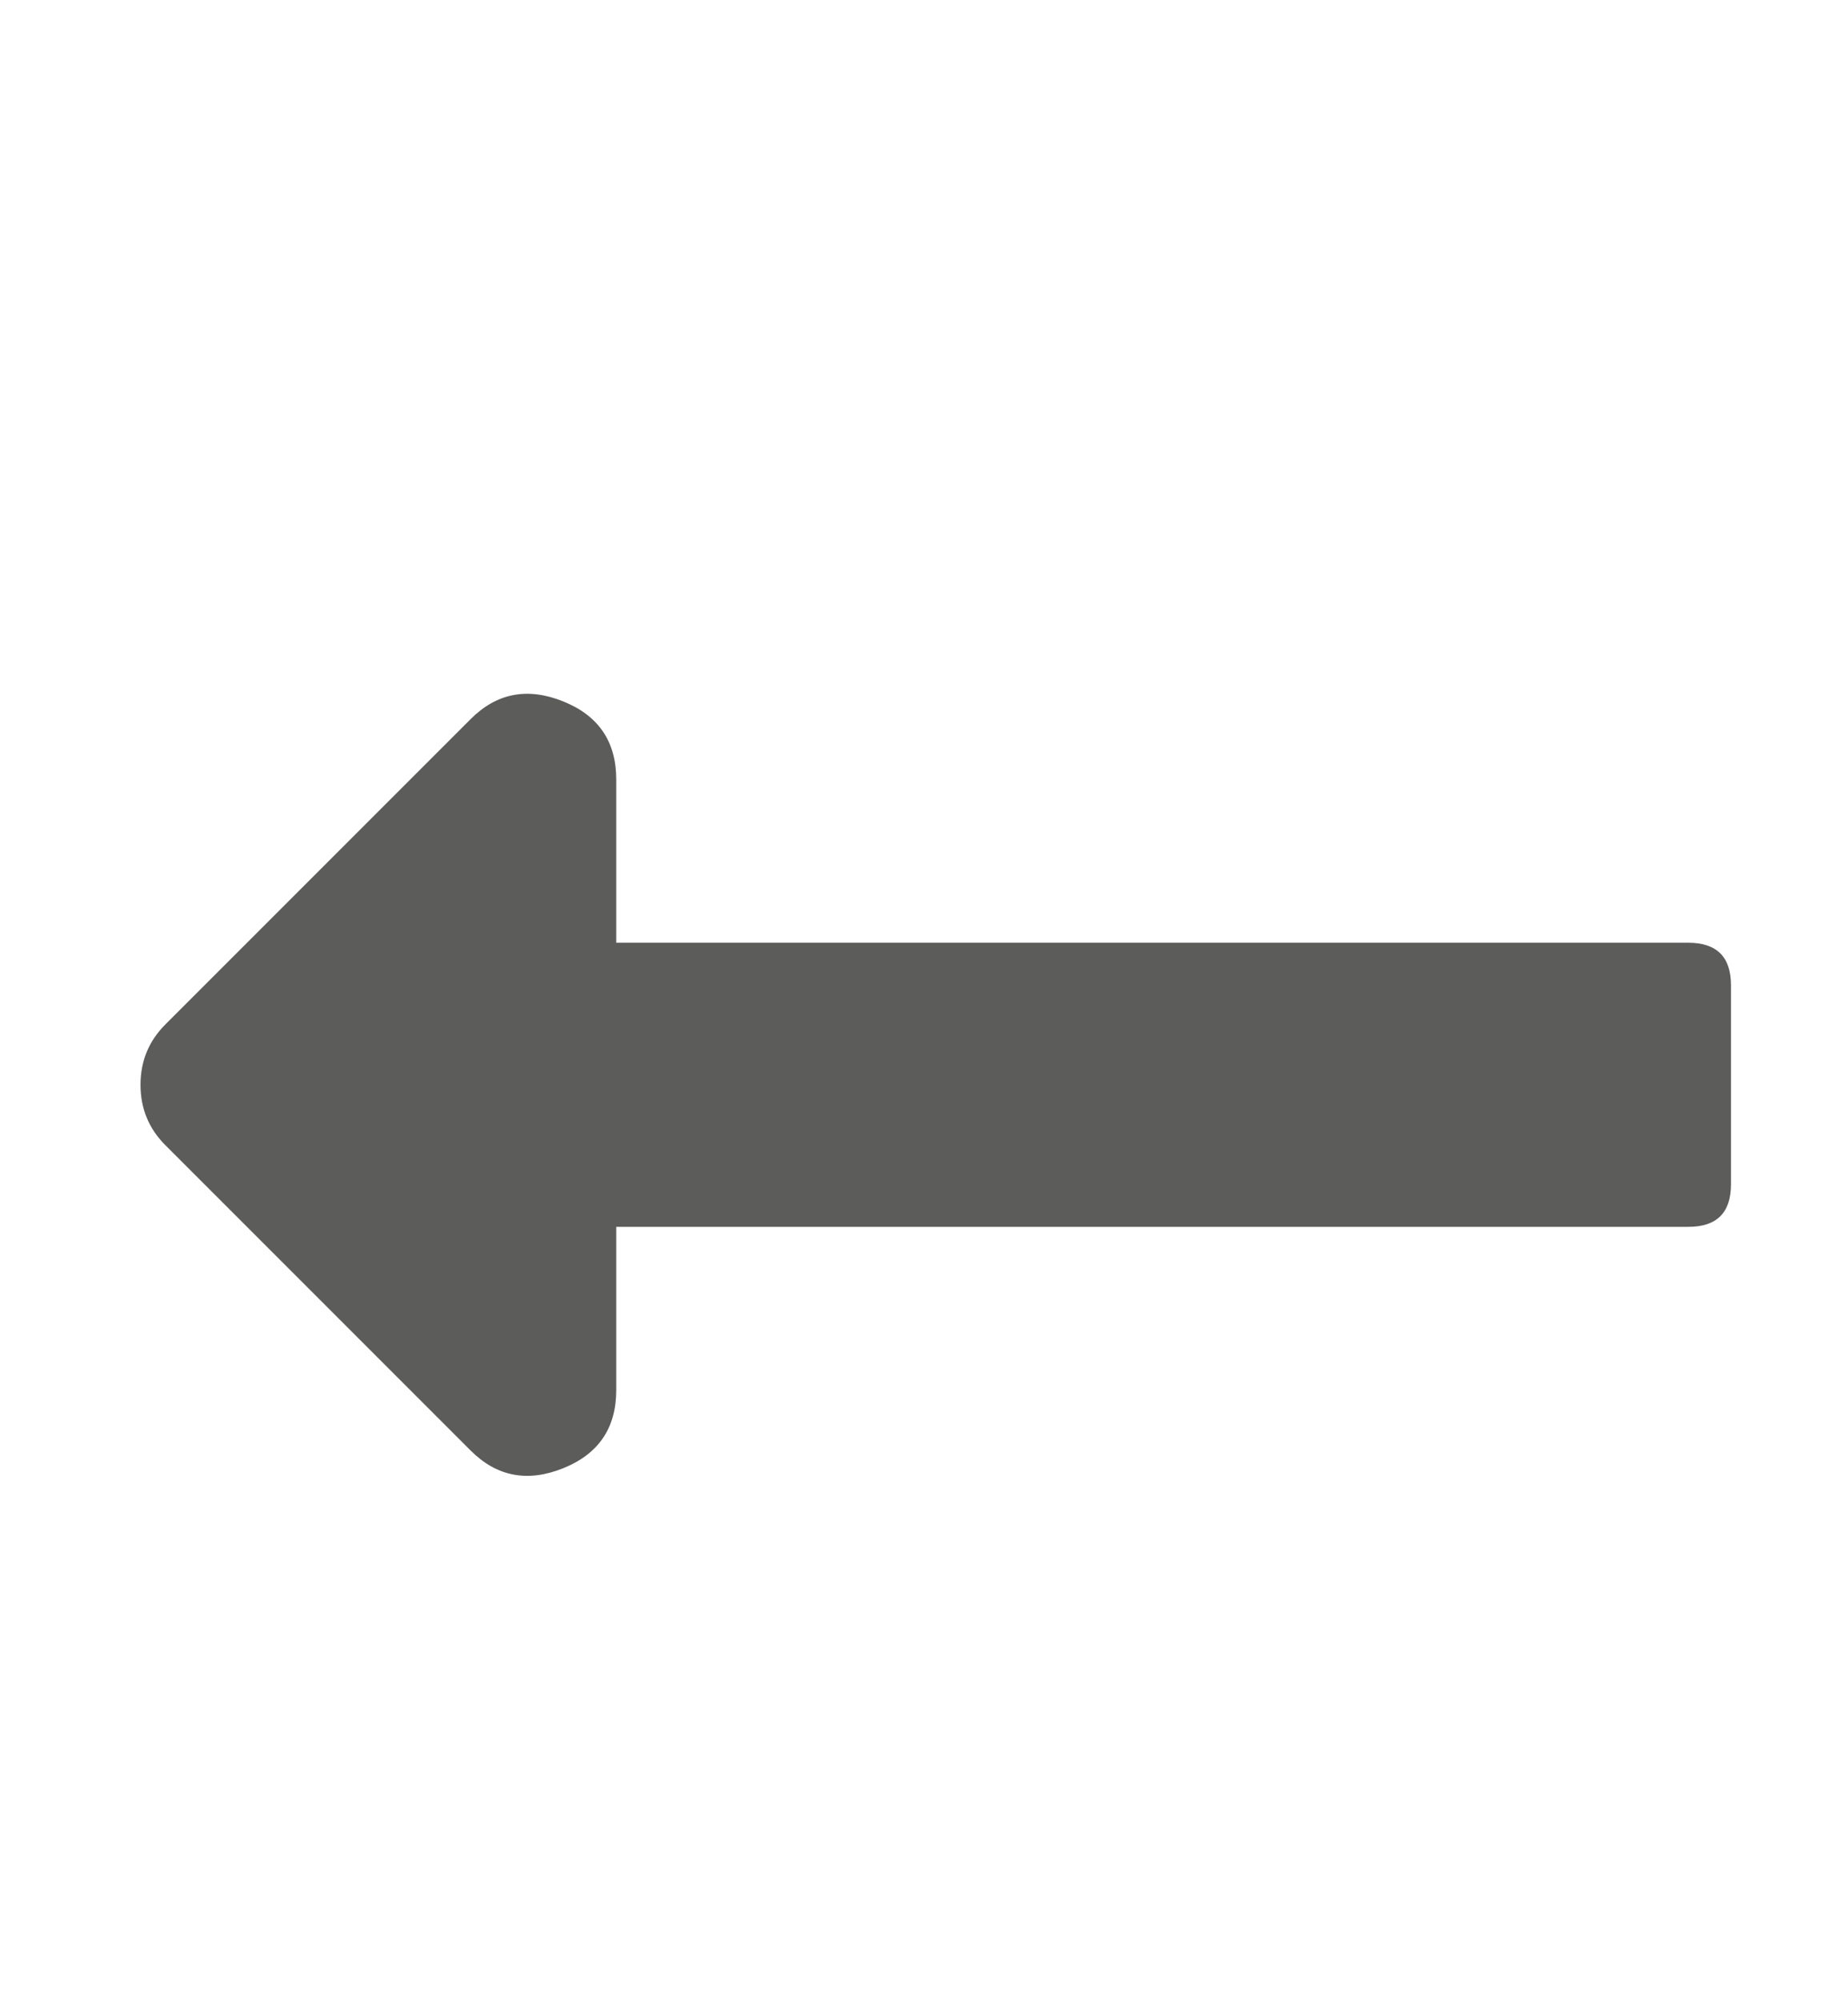 <svg width="61" height="66" viewBox="0 0 61 66" fill="none" xmlns="http://www.w3.org/2000/svg">
<path d="M20.341 40.487V45.878C20.341 47.128 19.755 47.987 18.583 48.456C17.411 48.925 16.396 48.73 15.536 47.87L5.458 37.792C4.911 37.245 4.638 36.581 4.638 35.8C4.638 35.019 4.911 34.355 5.458 33.808L15.536 23.73C16.396 22.87 17.411 22.675 18.583 23.144C19.755 23.612 20.341 24.472 20.341 25.722V31.112H55.731C56.669 31.112 57.138 31.581 57.138 32.519V39.081C57.138 40.019 56.669 40.487 55.731 40.487H20.341Z" fill="#5C5C5B"/>
</svg>

